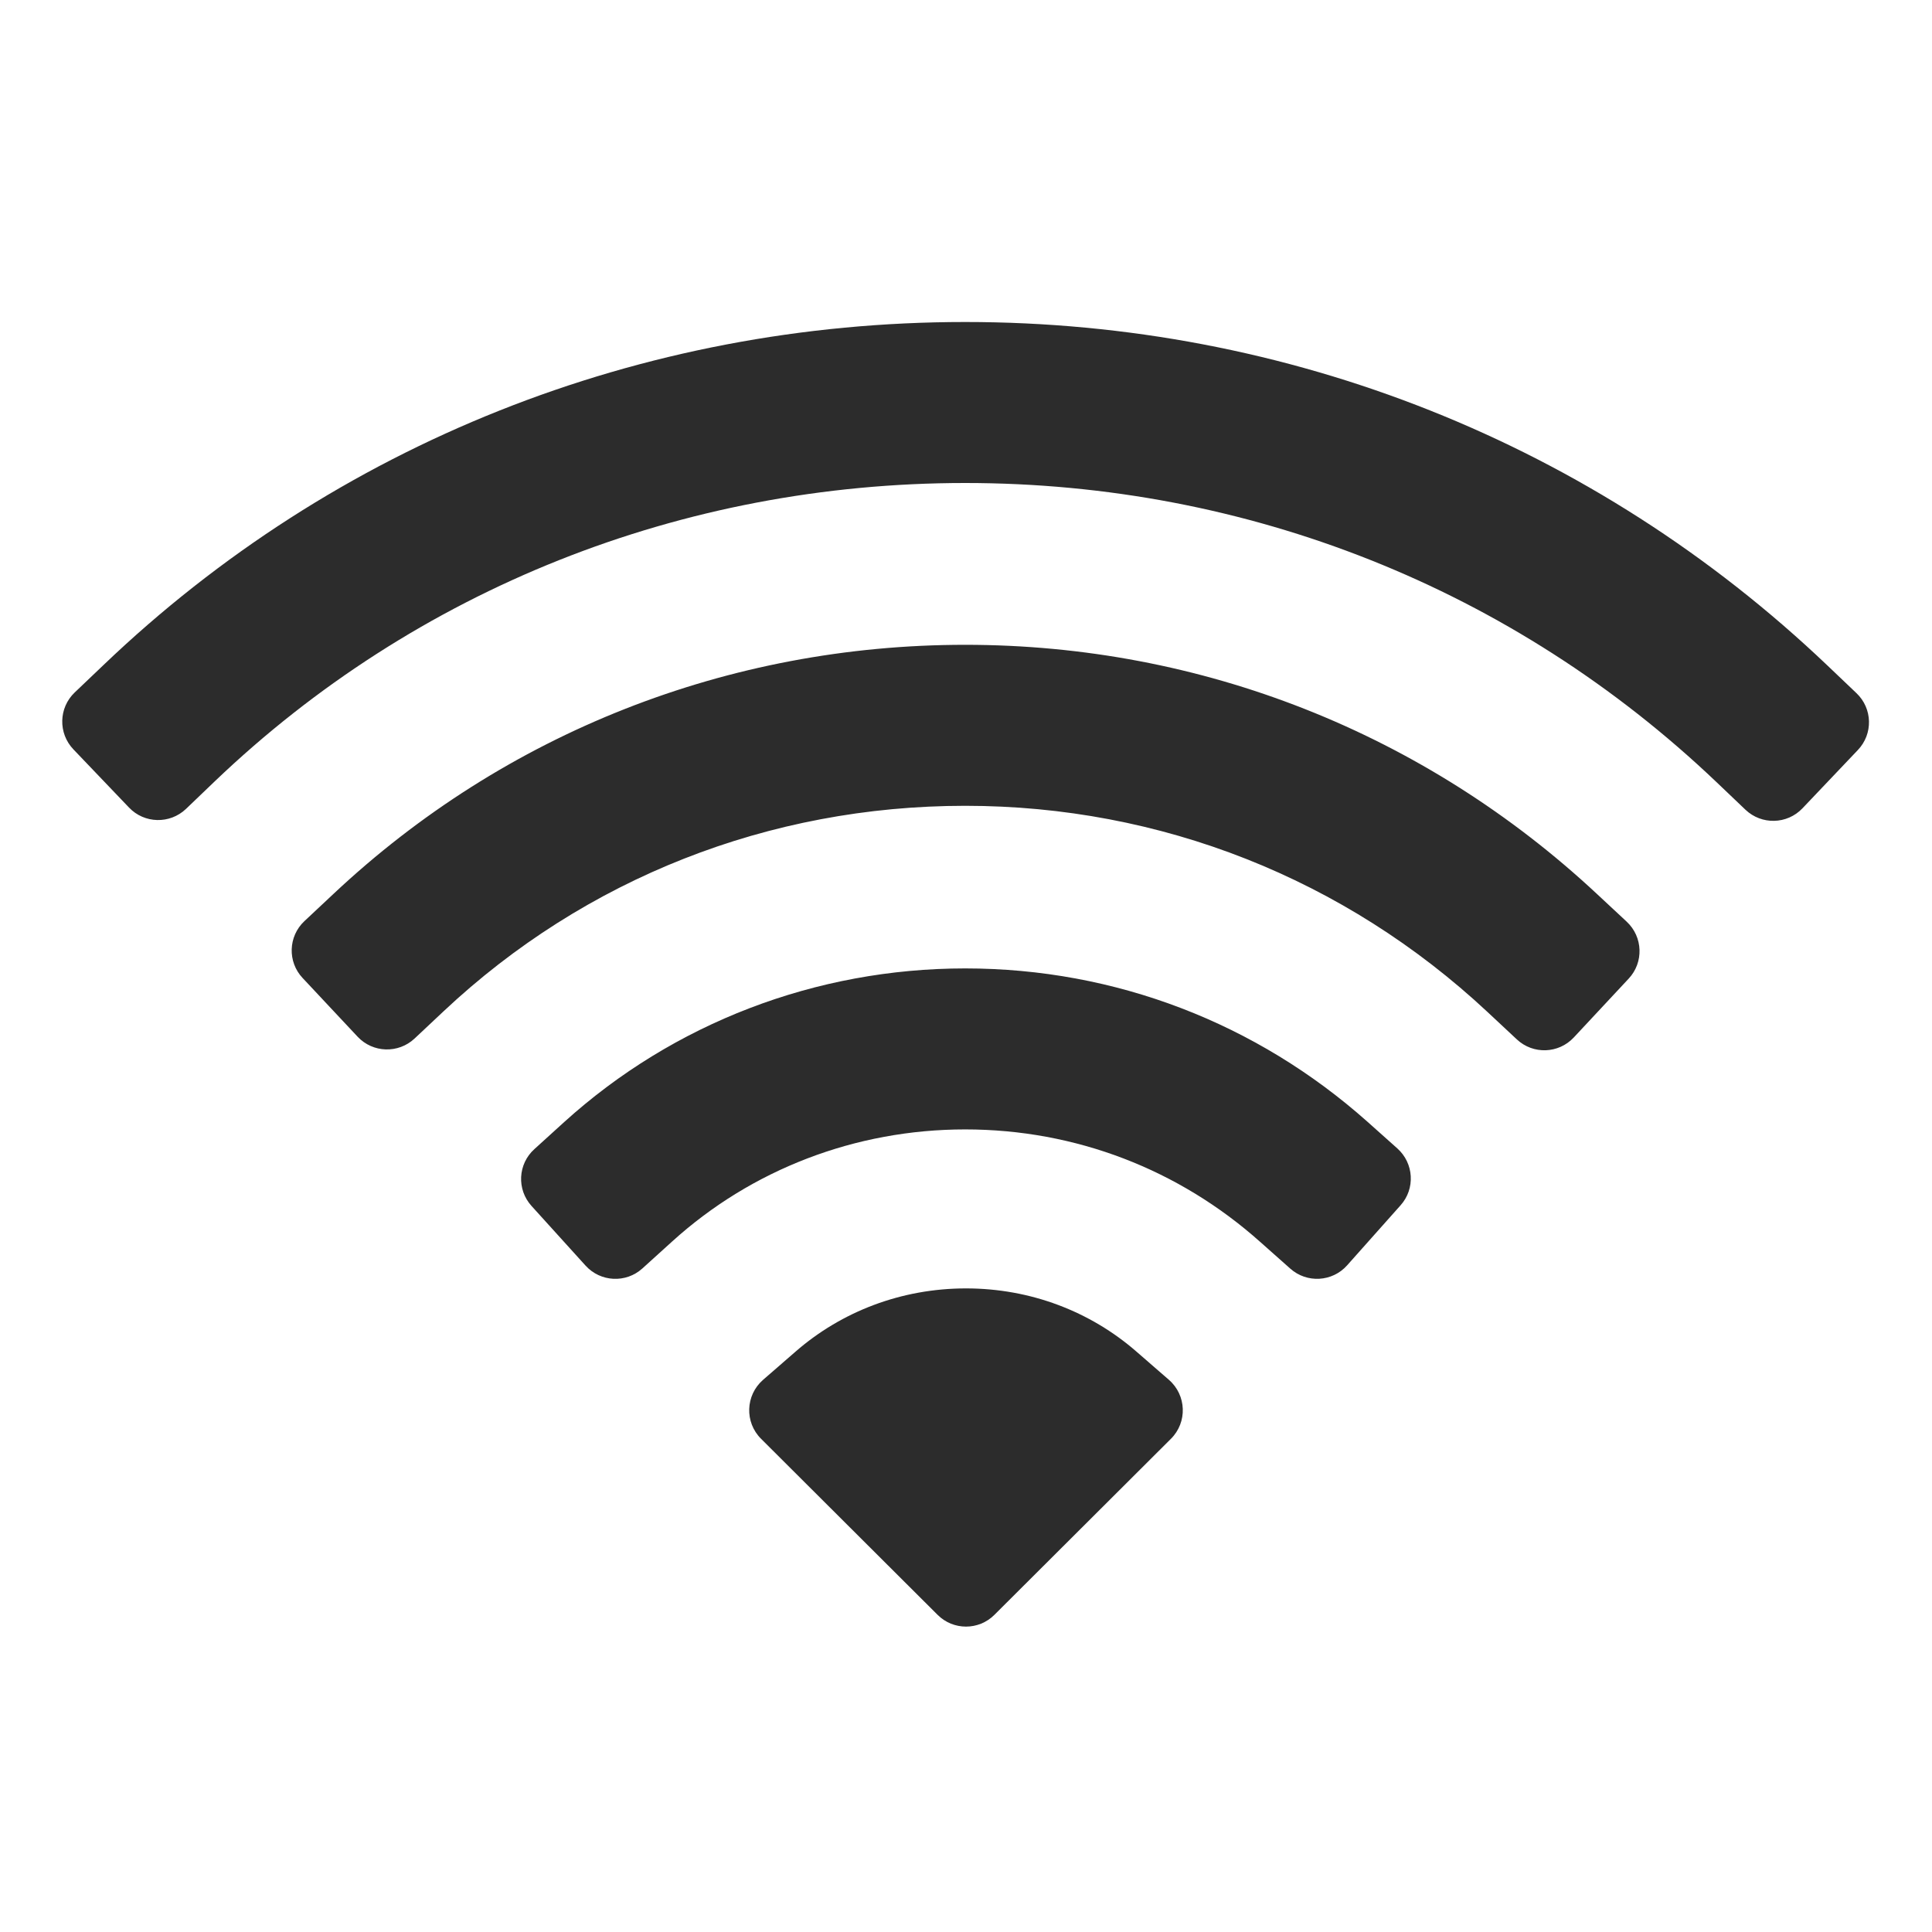 <?xml version="1.0" encoding="utf-8" ?>
<svg baseProfile="full" height="24.0" version="1.1" viewBox="0 0 24.0 24.0" width="24.0" xmlns="http://www.w3.org/2000/svg" xmlns:ev="http://www.w3.org/2001/xml-events" xmlns:xlink="http://www.w3.org/1999/xlink"><defs /><path d="M11.99,6C8.464,6 5.163,7.323 2.671,9.703L2.31,10.049C2.11,10.239 1.793,10.232 1.603,10.032L0.912,9.309C0.721,9.109 0.728,8.793 0.928,8.602L1.29,8.257C4.158,5.517 7.956,4 11.99,4C16.005,4 19.802,5.507 22.7,8.266L23.062,8.611C23.262,8.801 23.27,9.117 23.079,9.317L22.39,10.042C22.199,10.242 21.883,10.249 21.683,10.059L21.321,9.714C18.799,7.313 15.496,6 11.99,6ZM11.99,10.01C9.552,10.01 7.267,10.914 5.514,12.559L5.15,12.901C4.948,13.09 4.632,13.08 4.443,12.879L3.759,12.149C3.57,11.948 3.58,11.632 3.781,11.443L4.146,11.101C6.272,9.106 9.048,8.01 11.99,8.01C14.924,8.01 17.698,9.107 19.842,11.109L20.208,11.45C20.41,11.639 20.421,11.955 20.232,12.157L19.55,12.888C19.361,13.09 19.045,13.101 18.843,12.912L18.478,12.571C16.702,10.913 14.416,10.01 11.99,10.01ZM8.351,15.421C9.335,14.529 10.625,14.03 11.99,14.03C13.362,14.03 14.646,14.528 15.654,15.427L16.028,15.759C16.234,15.943 16.55,15.925 16.734,15.719L17.399,14.972C17.583,14.766 17.564,14.45 17.358,14.266L16.985,13.933C15.613,12.712 13.858,12.03 11.99,12.03C10.134,12.03 8.364,12.711 7.008,13.939L6.638,14.275C6.433,14.46 6.417,14.776 6.603,14.981L7.274,15.722C7.46,15.927 7.776,15.942 7.98,15.757L8.351,15.421ZM12,16.005C11.198,16.005 10.455,16.292 9.884,16.789L9.479,17.141C9.26,17.332 9.248,17.668 9.454,17.873L9.834,18.252L11.294,19.708L11.647,20.06C11.842,20.255 12.158,20.255 12.353,20.06L12.706,19.708L14.166,18.252L14.546,17.873C14.752,17.668 14.74,17.332 14.521,17.141L14.116,16.789C13.545,16.292 12.802,16.005 12,16.005Z" fill="#2c2c2c" fill-opacity="1.0" /></svg>